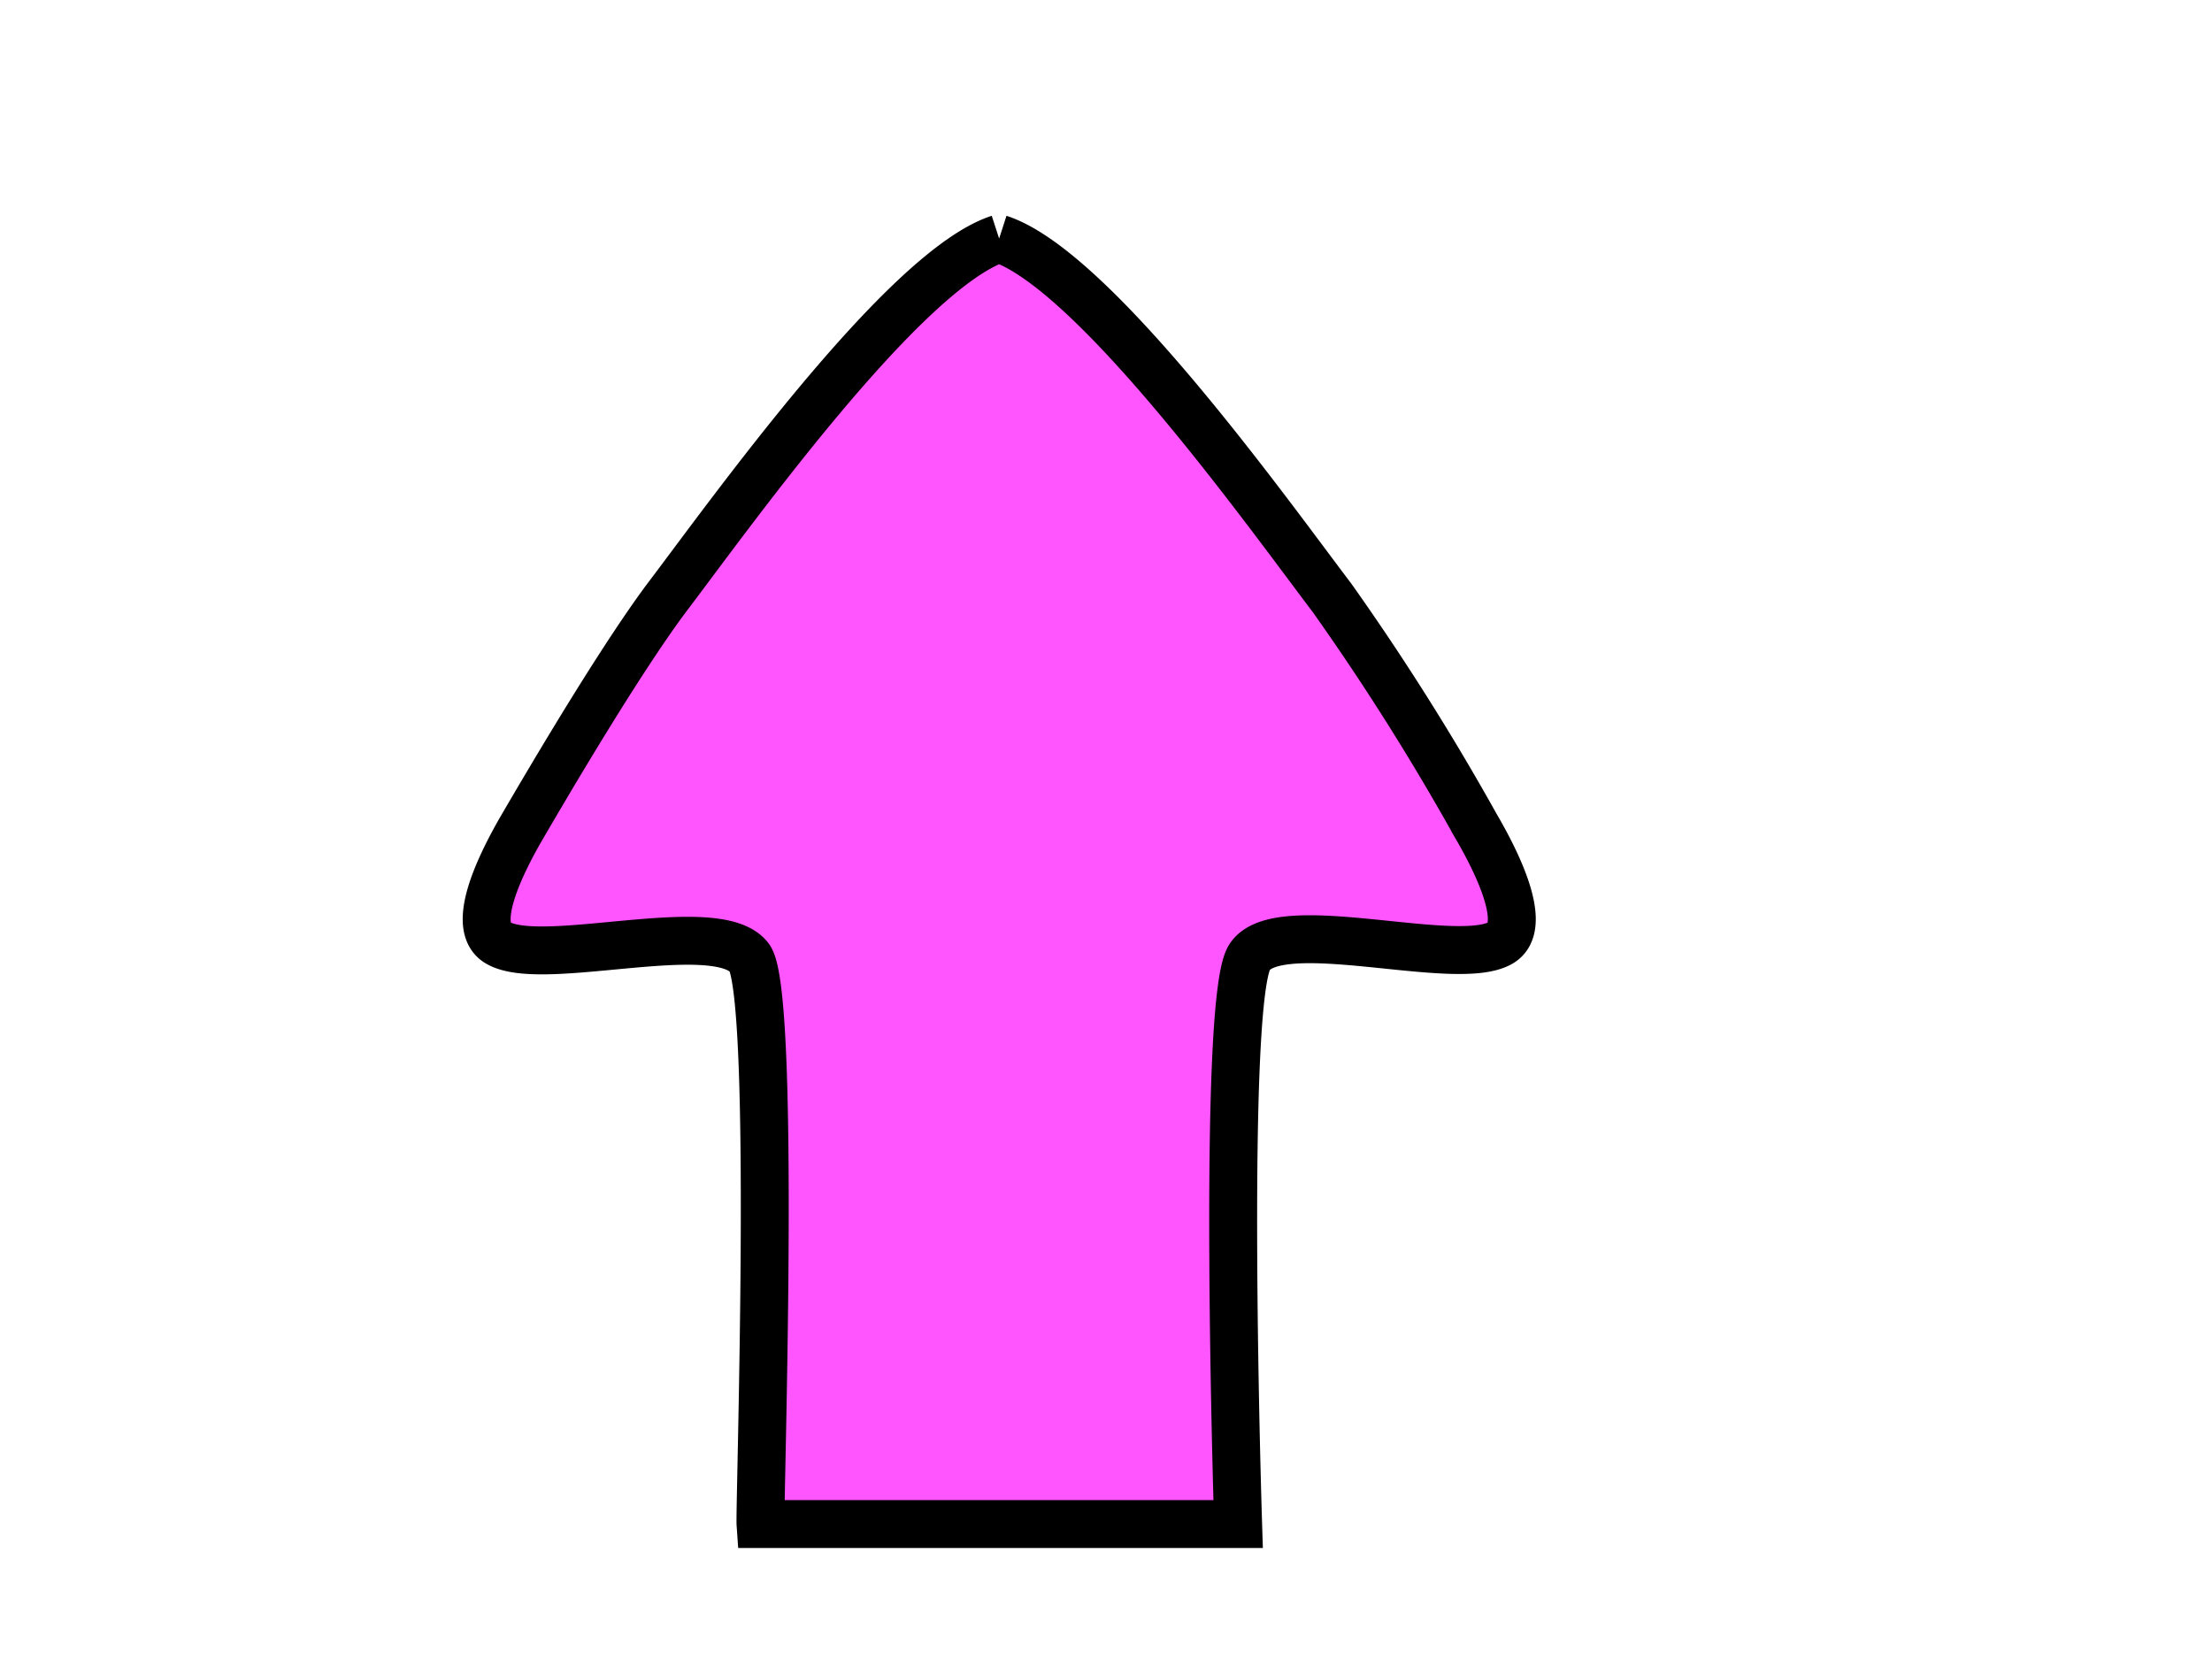 <svg xmlns="http://www.w3.org/2000/svg" fillRule="evenodd" strokeLinecap="round" strokeLinejoin="round" strokeMiterlimit="1.5" clipRule="evenodd" viewBox="0 0 5692 4267">
    <path fill="#f5f" stroke="#000" stroke-width="123.3" d="M2571 614c-244 79-695 713-856 925-56 75-166 237-369 585-72 123-131 263-65 302 113 68 563-70 647 38 70 89 26 1415 29 1458h1229s-43-1342 29-1458c72-117 534 30 647-38 65-39 7-179-65-302a6408 6408 0 00-369-585c-161-212-612-846-857-925"/>
</svg>